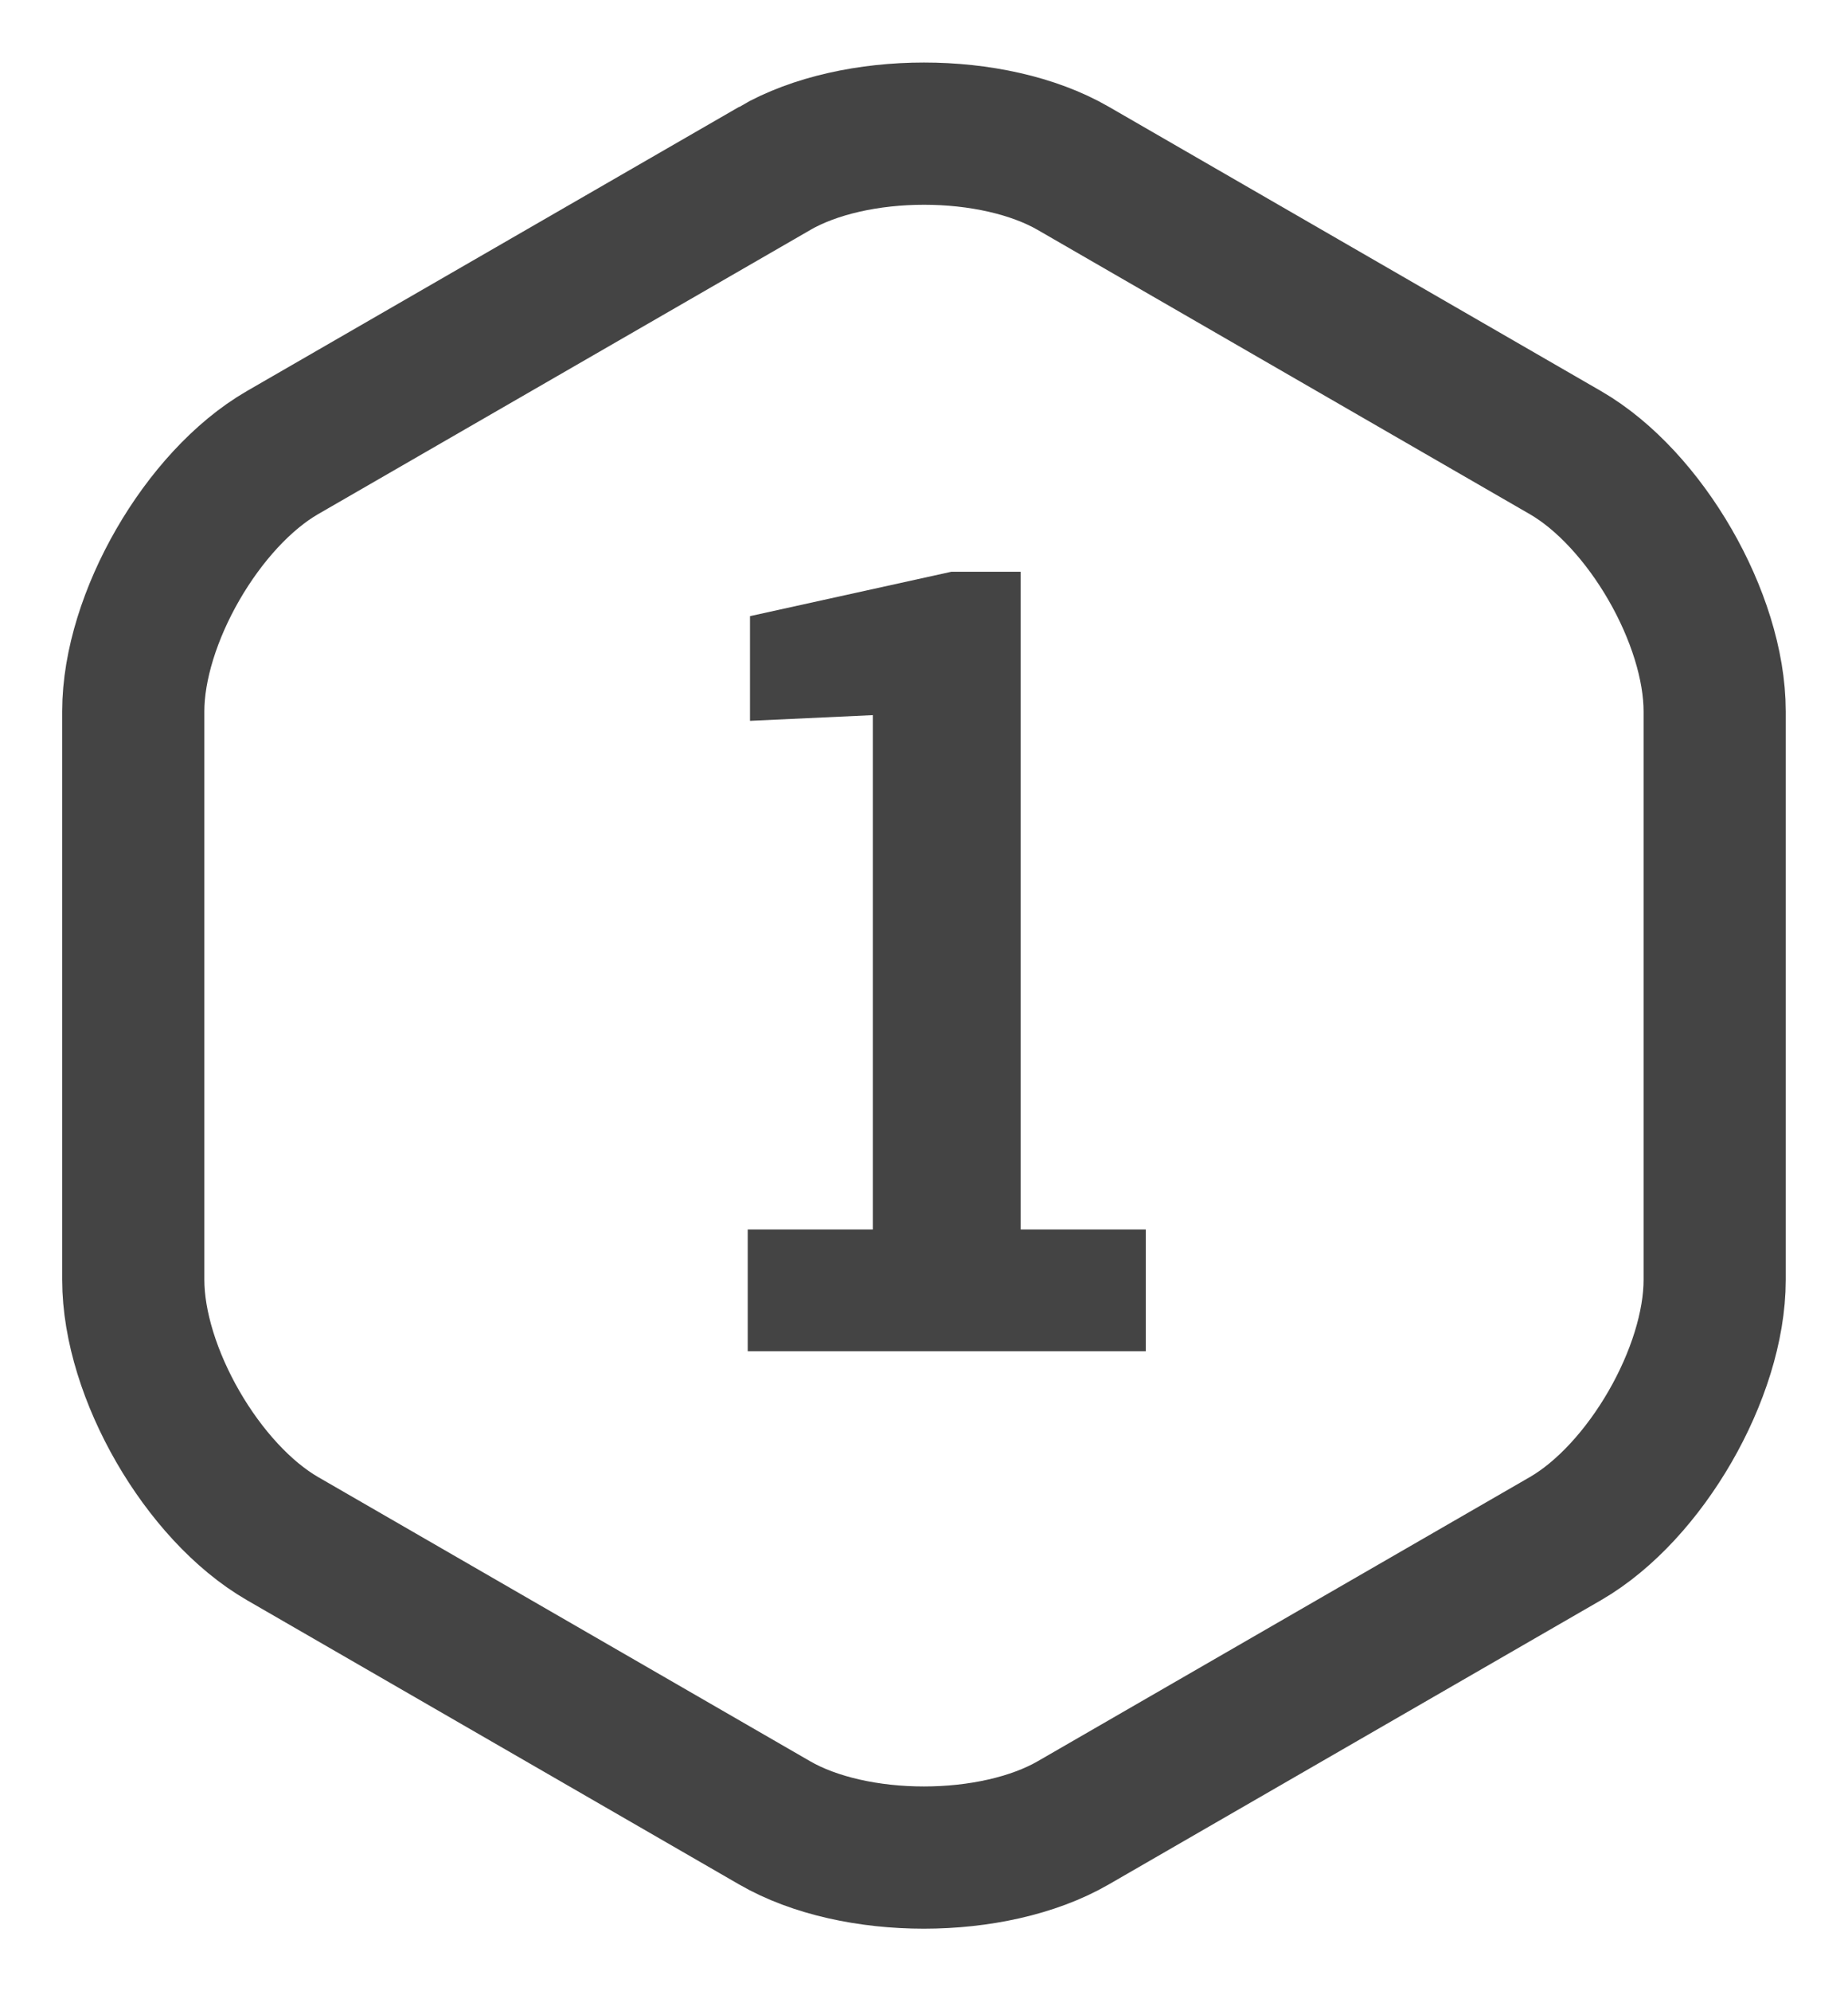 <svg xmlns="http://www.w3.org/2000/svg" width="26" height="28" viewBox="0 0 26 28">
    <g fill="none" fill-rule="evenodd">
        <path stroke="#444" stroke-width="2" d="M10.899 2.368c1.128-.651 3.074-.652 4.202 0l6.922 3.996c1.128.651 2.101 2.336 2.101 3.64v7.993c0 1.302-.972 2.987-2.1 3.639L15.1 25.632c-1.128.651-3.074.652-4.202 0l-6.922-3.996c-1.128-.651-2.101-2.336-2.101-3.64v-7.993c0-1.302.972-2.987 2.1-3.639L10.9 2.368z"/>
        <path fill="#444" d="M14.36 17.288V8.04h-.976l-2.832.624v1.472l1.728-.08v7.232h-1.76V19h5.6v-1.712z"/>
    </g>
</svg>
